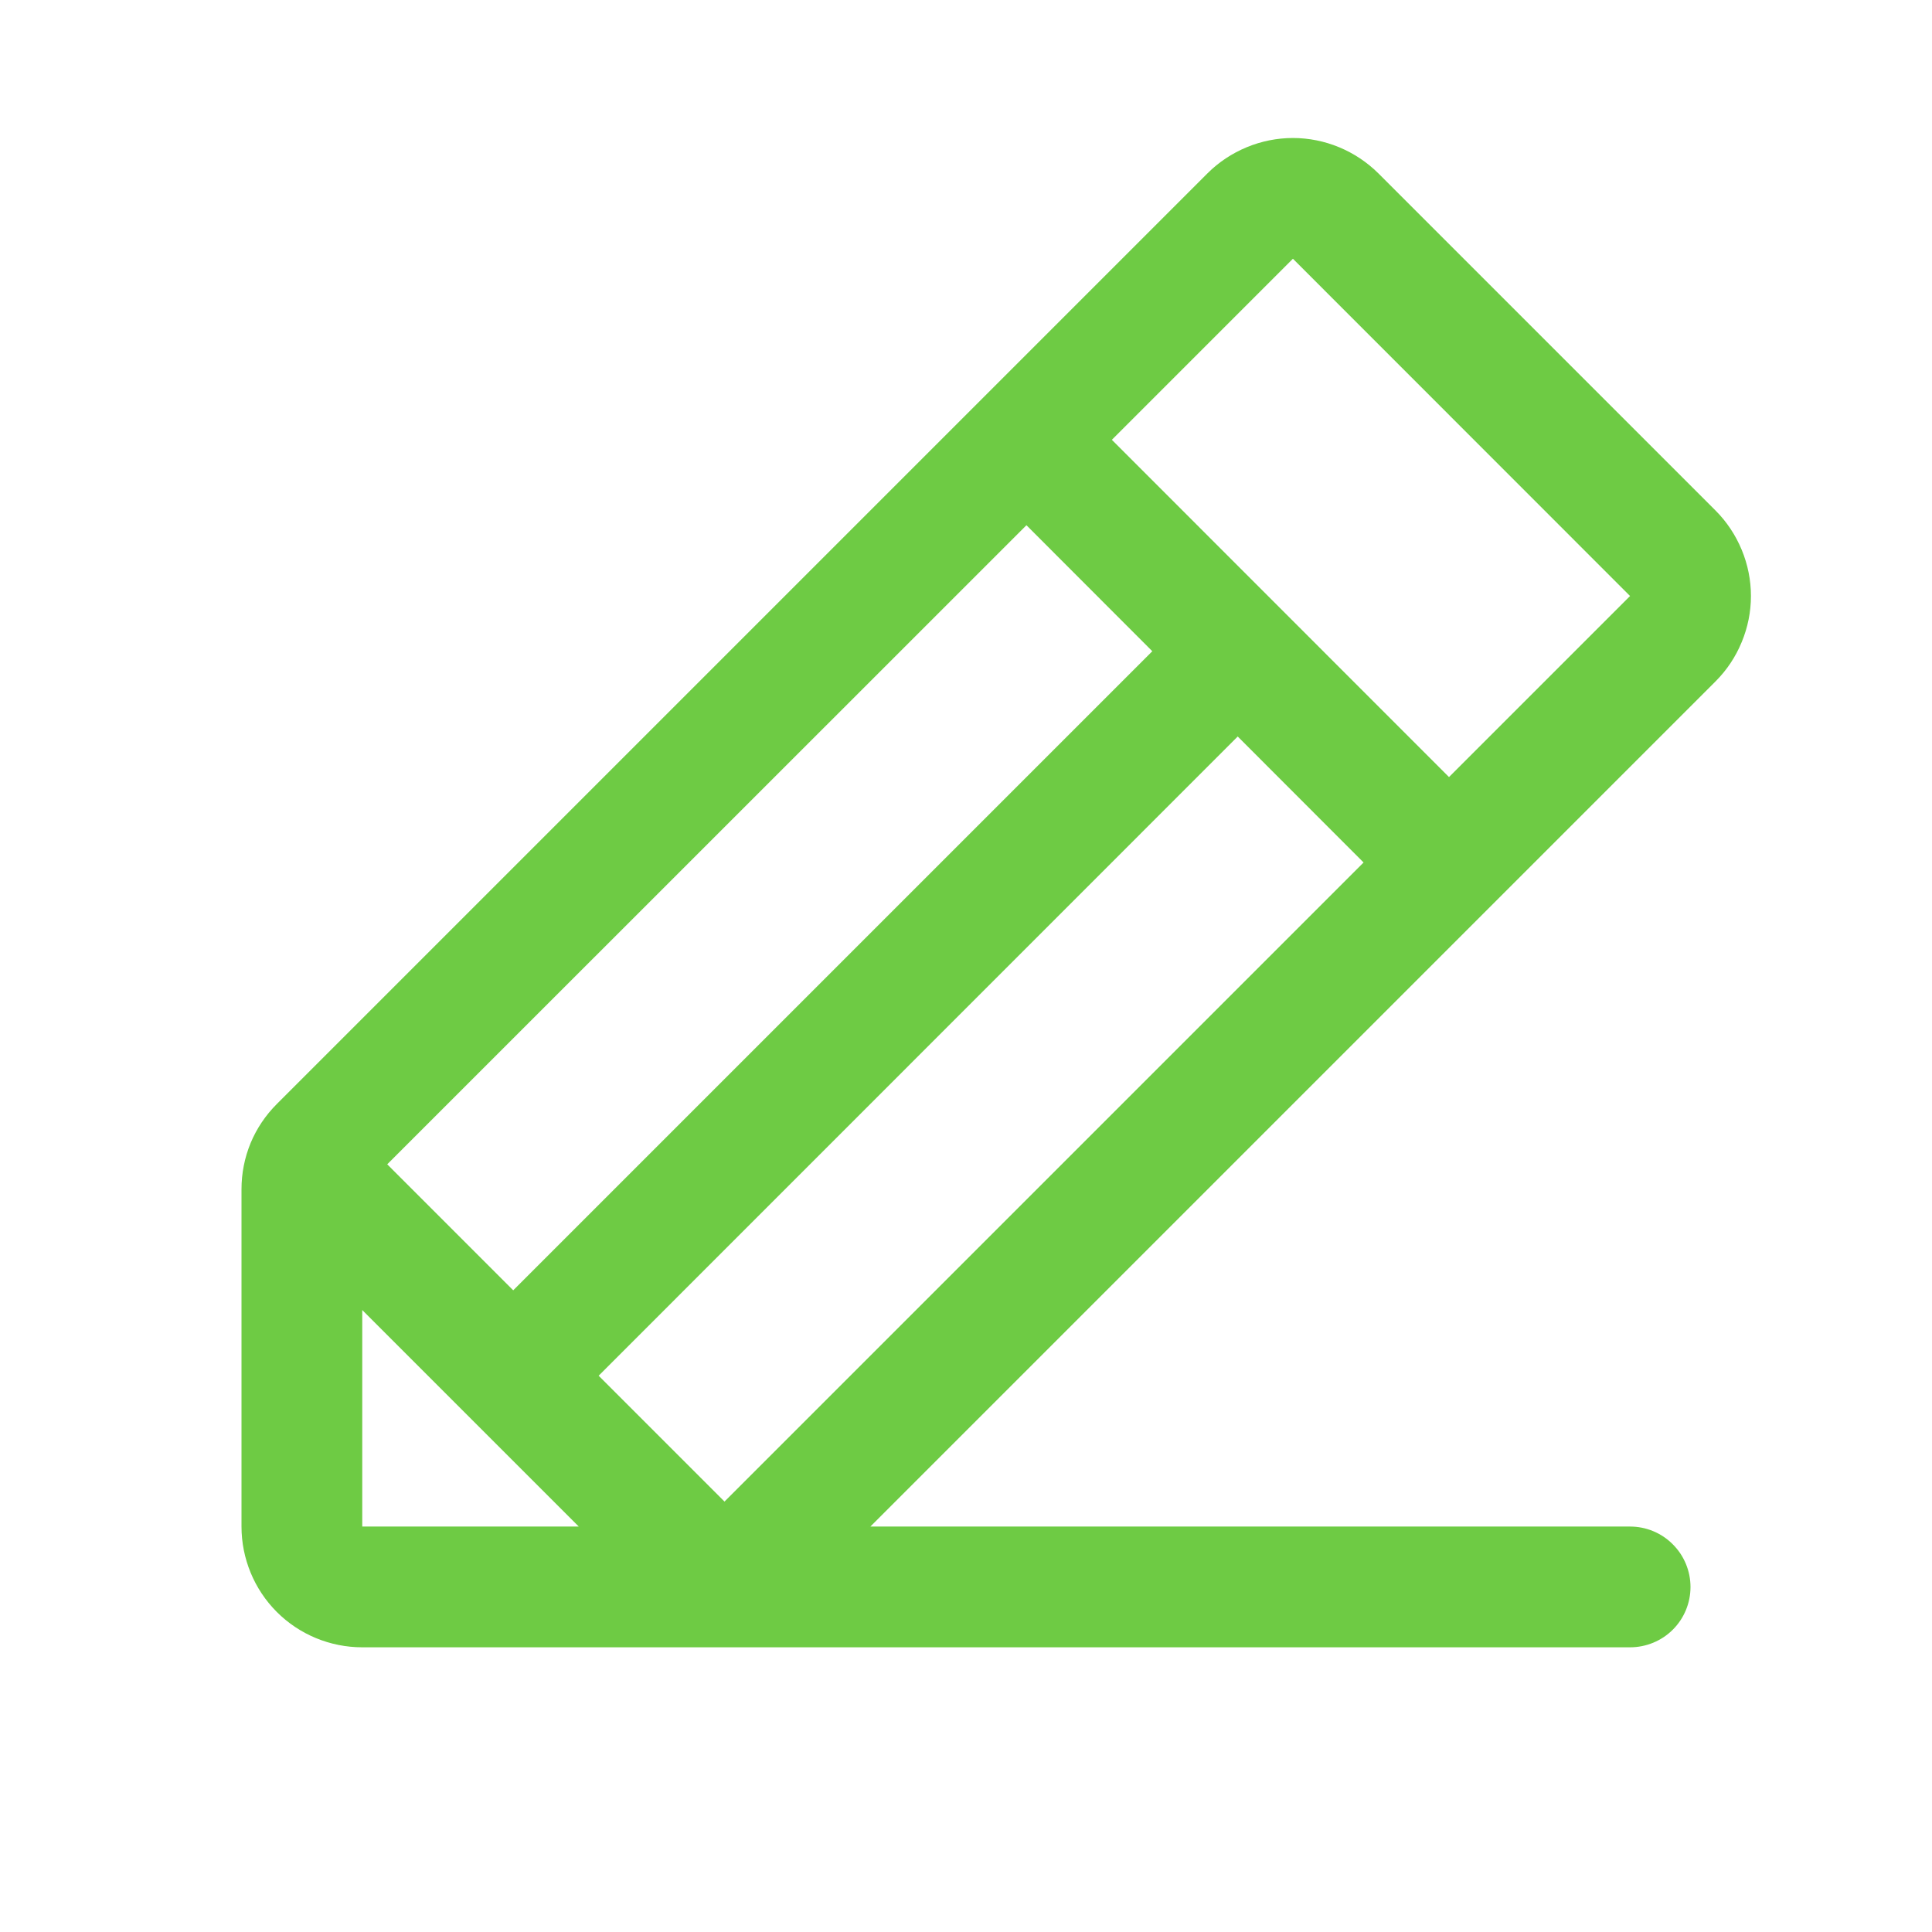 <svg xmlns="http://www.w3.org/2000/svg" width="14" height="14" viewBox="0 0 14 14" fill="none">
  <path d="M12.432 3.7L9.988 1.256C9.906 1.175 9.81 1.111 9.704 1.067C9.598 1.023 9.484 1 9.369 1C9.254 1 9.14 1.023 9.034 1.067C8.928 1.111 8.831 1.175 8.75 1.256L2.006 8C1.925 8.081 1.86 8.177 1.816 8.283C1.772 8.39 1.75 8.503 1.75 8.618V11.062C1.75 11.294 1.842 11.517 2.006 11.681C2.17 11.845 2.393 11.937 2.625 11.937H11.812C11.928 11.937 12.04 11.891 12.122 11.809C12.204 11.727 12.25 11.616 12.25 11.5C12.25 11.384 12.204 11.273 12.122 11.191C12.04 11.108 11.928 11.062 11.812 11.062H6.307L12.432 4.937C12.513 4.856 12.577 4.76 12.621 4.653C12.665 4.547 12.688 4.434 12.688 4.319C12.688 4.204 12.665 4.09 12.621 3.984C12.577 3.878 12.513 3.781 12.432 3.7ZM7.438 3.806L8.35 4.719L3.719 9.35L2.806 8.437L7.438 3.806ZM2.625 11.062V9.493L4.194 11.062H2.625ZM5.25 10.881L4.338 9.969L8.969 5.337L9.881 6.25L5.25 10.881ZM10.5 5.631L8.057 3.187L9.369 1.875L11.812 4.319L10.5 5.631Z" fill="#6ECB44"/>
</svg>